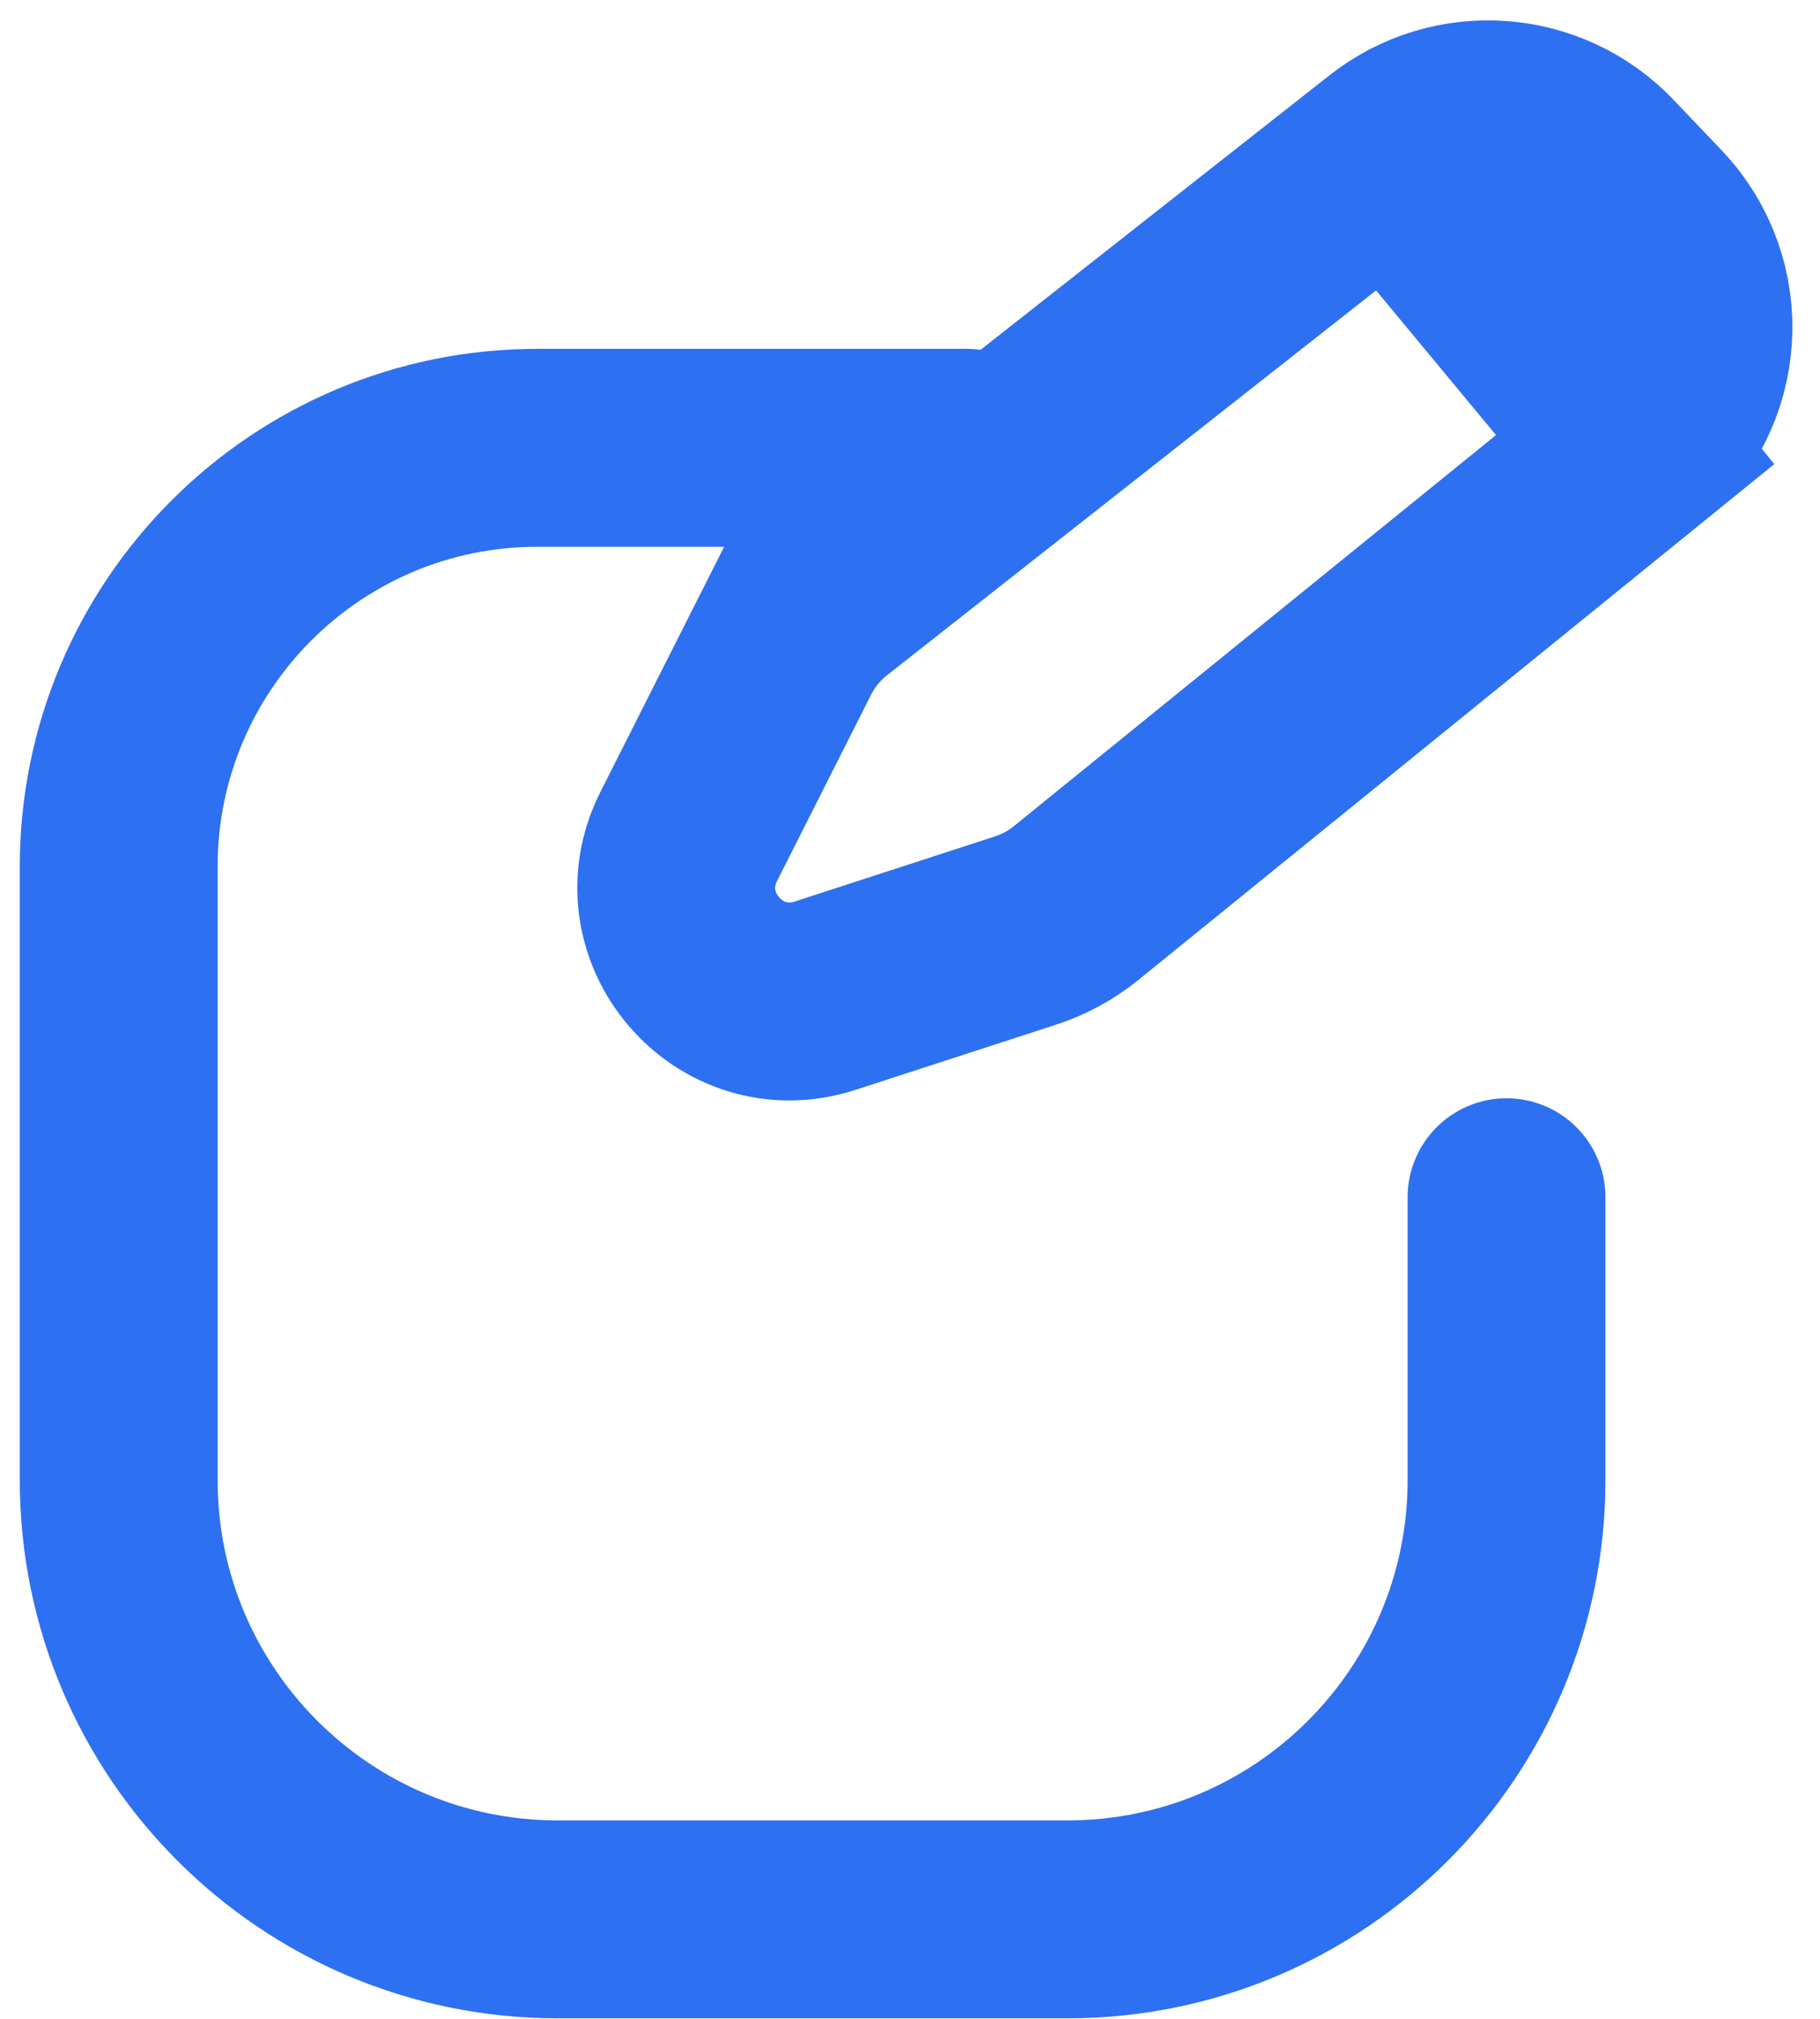<svg width="46" height="51" viewBox="0 0 46 51" fill="none" xmlns="http://www.w3.org/2000/svg">
<path d="M38.077 30.245V37.39C38.077 43.519 33.108 48.488 26.979 48.488H24.436H17.291H14.098C7.969 48.488 3 43.519 3 37.39V21.897C3 16.051 7.738 11.313 13.584 11.313V11.313H24.436" stroke="#2D70F2" stroke-width="5" stroke-linecap="round"/>
<path d="M39.802 9.475L41.328 11.358L27.198 22.814C26.819 23.121 26.386 23.356 25.922 23.507L20.857 25.153C18.43 25.942 16.258 23.408 17.408 21.13L19.783 16.427L21.927 17.509L19.783 16.427C20.045 15.908 20.418 15.452 20.875 15.092L35.149 3.866M39.802 9.475L35.149 3.866M39.802 9.475L41.328 11.358C43.134 9.894 43.306 7.202 41.702 5.52M39.802 9.475L41.702 5.52M35.149 3.866C36.762 2.598 39.074 2.764 40.49 4.248M35.149 3.866L40.49 4.248M41.702 5.52L40.49 4.248M41.702 5.52L40.49 4.248" stroke="#2D70F2" stroke-width="5"/>
</svg>
